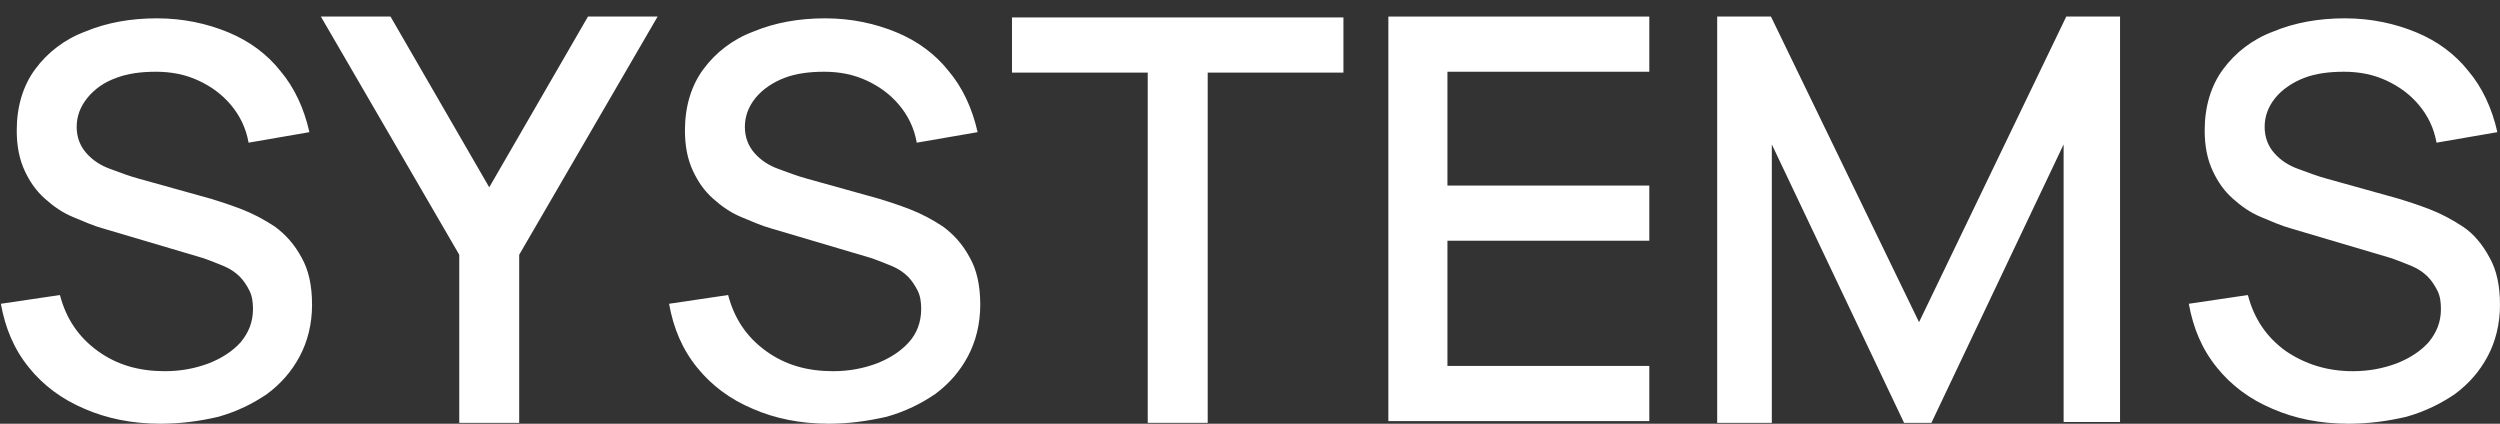 <svg width="118" height="20" viewBox="0 0 118 20" fill="none" xmlns="http://www.w3.org/2000/svg">
<rect x="0" y="0" width="118" height="20" fill="#333333" stroke="none"/>
<path d="M7.572 20C6.241 20 5.034 19.752 3.994 19.297C2.912 18.843 2.038 18.181 1.372 17.355C0.665 16.487 0.249 15.495 0.041 14.338L2.829 13.925C3.12 15.04 3.703 15.908 4.618 16.57C5.533 17.231 6.573 17.52 7.78 17.52C8.529 17.52 9.195 17.396 9.86 17.148C10.485 16.9 10.984 16.57 11.358 16.156C11.733 15.702 11.941 15.206 11.941 14.586C11.941 14.255 11.899 13.966 11.774 13.718C11.65 13.47 11.483 13.222 11.317 13.057C11.109 12.85 10.859 12.685 10.568 12.561C10.277 12.437 9.944 12.313 9.611 12.189L4.868 10.784C4.41 10.66 3.952 10.453 3.453 10.246C2.954 10.04 2.537 9.75 2.121 9.379C1.705 9.007 1.414 8.593 1.164 8.056C0.915 7.519 0.79 6.899 0.79 6.155C0.79 5.039 1.081 4.047 1.664 3.262C2.246 2.477 3.037 1.857 4.035 1.485C5.034 1.072 6.157 0.865 7.406 0.865C8.654 0.865 9.777 1.113 10.776 1.526C11.774 1.939 12.607 2.559 13.231 3.345C13.896 4.13 14.354 5.122 14.604 6.238L11.733 6.734C11.608 6.031 11.317 5.452 10.901 4.956C10.485 4.46 9.985 4.089 9.361 3.799C8.737 3.51 8.071 3.386 7.364 3.386C6.657 3.386 6.033 3.469 5.492 3.675C4.909 3.882 4.451 4.213 4.119 4.626C3.786 5.039 3.619 5.494 3.619 5.99C3.619 6.486 3.786 6.899 4.077 7.229C4.368 7.56 4.743 7.808 5.2 7.973C5.658 8.139 6.074 8.304 6.532 8.428L9.944 9.379C10.36 9.503 10.859 9.668 11.4 9.874C11.941 10.081 12.482 10.37 12.981 10.701C13.48 11.073 13.896 11.528 14.229 12.148C14.562 12.726 14.729 13.47 14.729 14.379C14.729 15.289 14.521 16.115 14.146 16.818C13.772 17.52 13.272 18.099 12.607 18.595C11.941 19.049 11.192 19.421 10.318 19.669C9.444 19.876 8.529 20 7.572 20Z" fill="white"/>
<path d="M21.677 19.959V12.024L15.145 0.782H18.432L23.092 8.841L27.752 0.782H31.039L24.506 12.024V19.959H21.677Z" fill="white"/>
<path d="M39.111 20C37.78 20 36.573 19.752 35.533 19.297C34.451 18.843 33.577 18.181 32.911 17.355C32.204 16.487 31.788 15.495 31.58 14.338L34.368 13.925C34.659 15.04 35.242 15.908 36.157 16.57C37.072 17.231 38.112 17.52 39.319 17.52C40.068 17.52 40.734 17.396 41.4 17.148C42.024 16.9 42.523 16.57 42.897 16.156C43.272 15.743 43.48 15.206 43.48 14.586C43.48 14.255 43.438 13.966 43.313 13.718C43.189 13.47 43.022 13.222 42.856 13.057C42.648 12.85 42.398 12.685 42.107 12.561C41.816 12.437 41.483 12.313 41.15 12.189L36.407 10.784C35.949 10.66 35.491 10.453 34.992 10.246C34.493 10.04 34.077 9.75 33.66 9.379C33.244 9.007 32.953 8.593 32.703 8.056C32.454 7.519 32.329 6.899 32.329 6.155C32.329 5.039 32.62 4.047 33.203 3.262C33.785 2.477 34.576 1.857 35.574 1.485C36.573 1.072 37.696 0.865 38.945 0.865C40.193 0.865 41.316 1.113 42.315 1.526C43.313 1.939 44.146 2.559 44.77 3.345C45.435 4.13 45.893 5.122 46.143 6.238L43.272 6.734C43.147 6.031 42.856 5.452 42.44 4.956C42.024 4.46 41.524 4.089 40.9 3.799C40.276 3.51 39.61 3.386 38.903 3.386C38.196 3.386 37.572 3.469 37.031 3.675C36.49 3.882 35.99 4.213 35.658 4.626C35.325 5.039 35.158 5.494 35.158 5.99C35.158 6.486 35.325 6.899 35.616 7.229C35.907 7.56 36.282 7.808 36.739 7.973C37.197 8.139 37.613 8.304 38.071 8.428L41.483 9.379C41.899 9.503 42.398 9.668 42.939 9.874C43.48 10.081 44.021 10.37 44.52 10.701C45.019 11.073 45.435 11.528 45.768 12.148C46.101 12.726 46.268 13.47 46.268 14.379C46.268 15.289 46.06 16.115 45.685 16.818C45.311 17.52 44.811 18.099 44.146 18.595C43.48 19.049 42.731 19.421 41.857 19.669C40.942 19.876 40.068 20 39.111 20Z" fill="white"/>
<path d="M54.173 19.958V3.427H47.766V0.823H63.41V3.427H57.003V19.958H54.173Z" fill="white"/>
<path d="M65.531 19.959V0.782H77.847V3.386H68.319V8.759H77.847V11.362H68.319V17.272H77.847V19.876H65.531V19.959Z" fill="white"/>
<path d="M81.051 19.959V0.782H83.589L90.579 15.206L97.528 0.782H100.066V19.917H97.403V6.816L91.162 19.959H89.872L83.63 6.816V19.959H81.051Z" fill="white"/>
<path d="M110.844 20C109.512 20 108.305 19.752 107.265 19.297C106.183 18.843 105.31 18.181 104.644 17.355C103.937 16.487 103.521 15.495 103.312 14.338L106.1 13.925C106.391 15.04 106.974 15.908 107.889 16.57C108.805 17.19 109.845 17.52 111.052 17.52C111.801 17.52 112.466 17.396 113.132 17.148C113.756 16.9 114.255 16.57 114.63 16.156C115.004 15.702 115.212 15.206 115.212 14.586C115.212 14.255 115.171 13.966 115.046 13.718C114.921 13.47 114.755 13.222 114.588 13.057C114.38 12.85 114.131 12.685 113.839 12.561C113.548 12.437 113.215 12.313 112.882 12.189L108.139 10.784C107.681 10.66 107.224 10.453 106.724 10.246C106.225 10.04 105.809 9.75 105.393 9.379C104.977 9.007 104.686 8.593 104.436 8.056C104.186 7.519 104.061 6.899 104.061 6.155C104.061 5.039 104.353 4.047 104.935 3.262C105.518 2.477 106.308 1.857 107.307 1.485C108.305 1.072 109.429 0.865 110.677 0.865C111.925 0.865 113.049 1.113 114.047 1.526C115.046 1.939 115.878 2.559 116.502 3.345C117.168 4.13 117.626 5.122 117.875 6.238L115.004 6.734C114.879 6.031 114.588 5.452 114.172 4.956C113.756 4.46 113.257 4.089 112.633 3.799C112.009 3.51 111.343 3.386 110.635 3.386C109.928 3.386 109.304 3.469 108.763 3.675C108.222 3.882 107.723 4.213 107.39 4.626C107.057 5.039 106.891 5.494 106.891 5.99C106.891 6.486 107.057 6.899 107.348 7.229C107.64 7.56 108.014 7.808 108.472 7.973C108.93 8.139 109.346 8.304 109.803 8.428L113.215 9.379C113.631 9.503 114.131 9.668 114.671 9.874C115.212 10.081 115.753 10.37 116.253 10.701C116.752 11.032 117.168 11.528 117.501 12.148C117.834 12.726 118 13.47 118 14.379C118 15.289 117.792 16.115 117.418 16.818C117.043 17.52 116.544 18.099 115.878 18.595C115.212 19.049 114.463 19.421 113.59 19.669C112.716 19.876 111.801 20 110.844 20Z" fill="white"/>
</svg>
